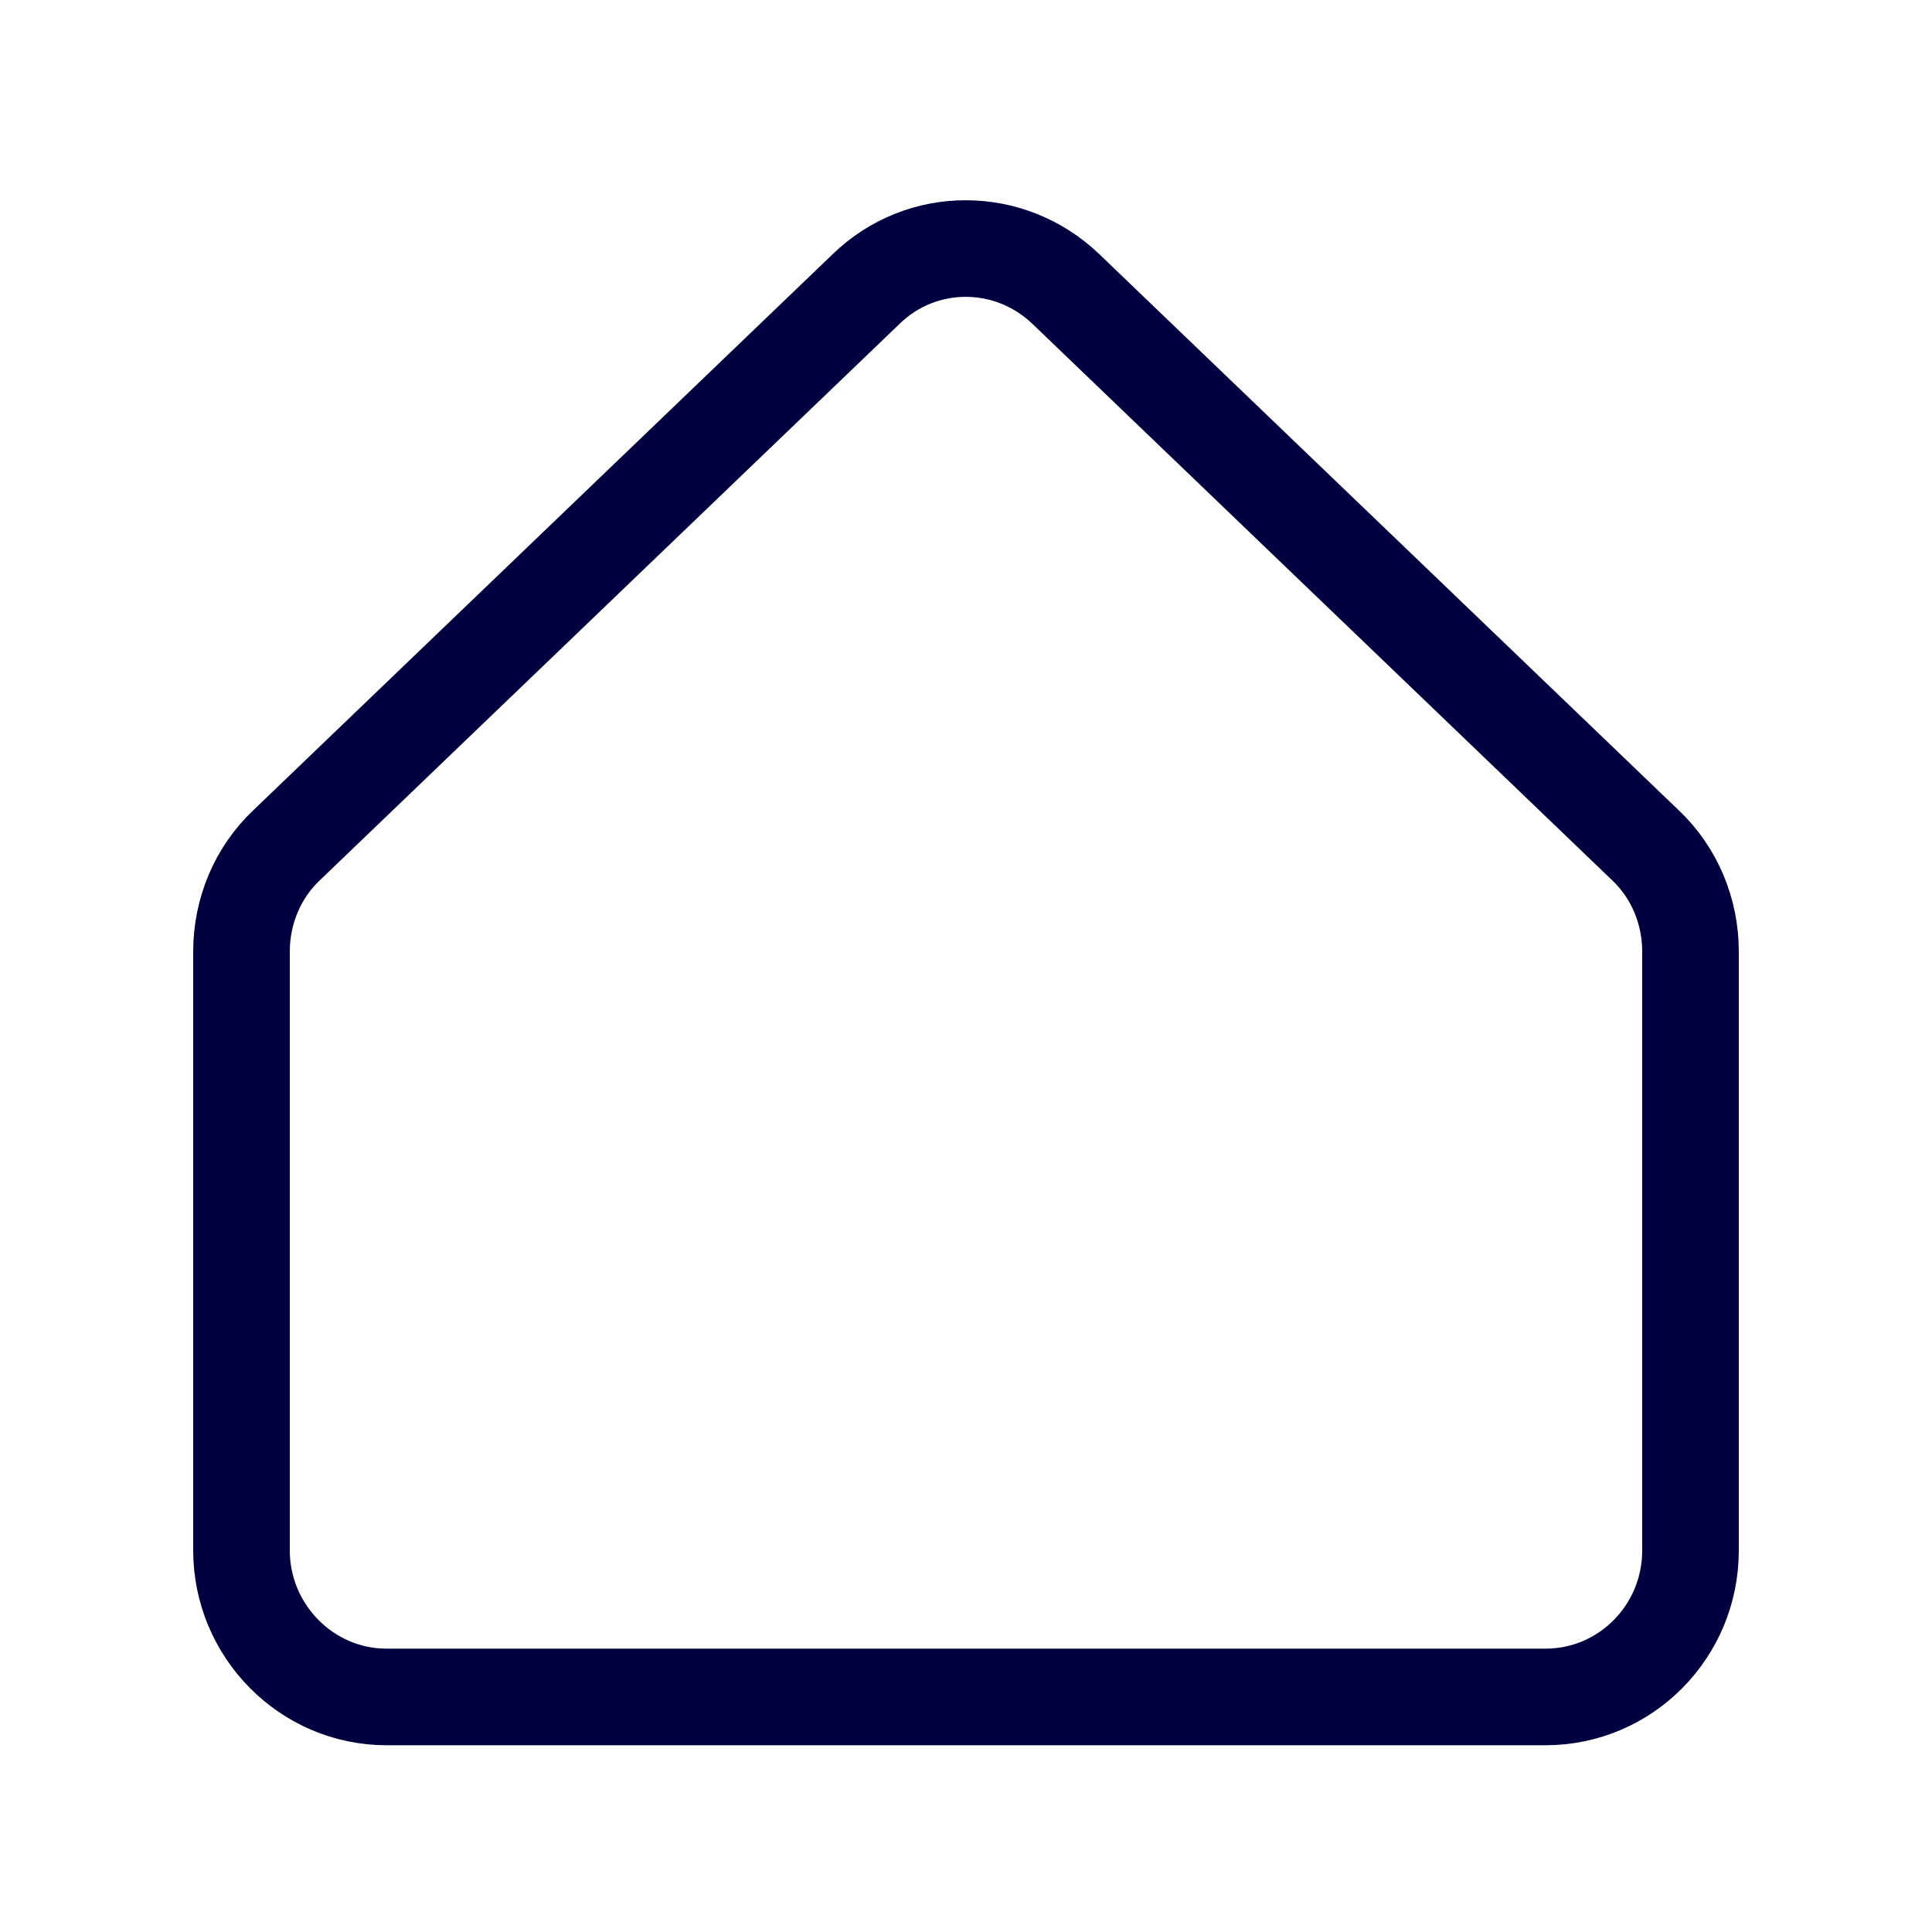 <svg width="30" height="30" viewBox="0 0 30 30" fill="none" xmlns="http://www.w3.org/2000/svg">
<g clip-path="url(#clip0_3339_9667)">
<path d="M16.55 4.487L25.55 13.125C26 13.55 26.25 14.15 26.25 14.775V24.075C26.25 25.337 25.238 26.35 24 26.35H6C4.763 26.35 3.75 25.325 3.75 24.075V14.775C3.75 14.15 4 13.55 4.45 13.125L13.45 4.487C14.312 3.65 15.675 3.65 16.55 4.487Z" stroke="#000040" stroke-width="1.5" stroke-miterlimit="10"/>
</g>
<defs>
<clipPath id="clip0_3339_9667">
<rect width="30" height="30" fill="white"/>
</clipPath>
</defs>
</svg>
